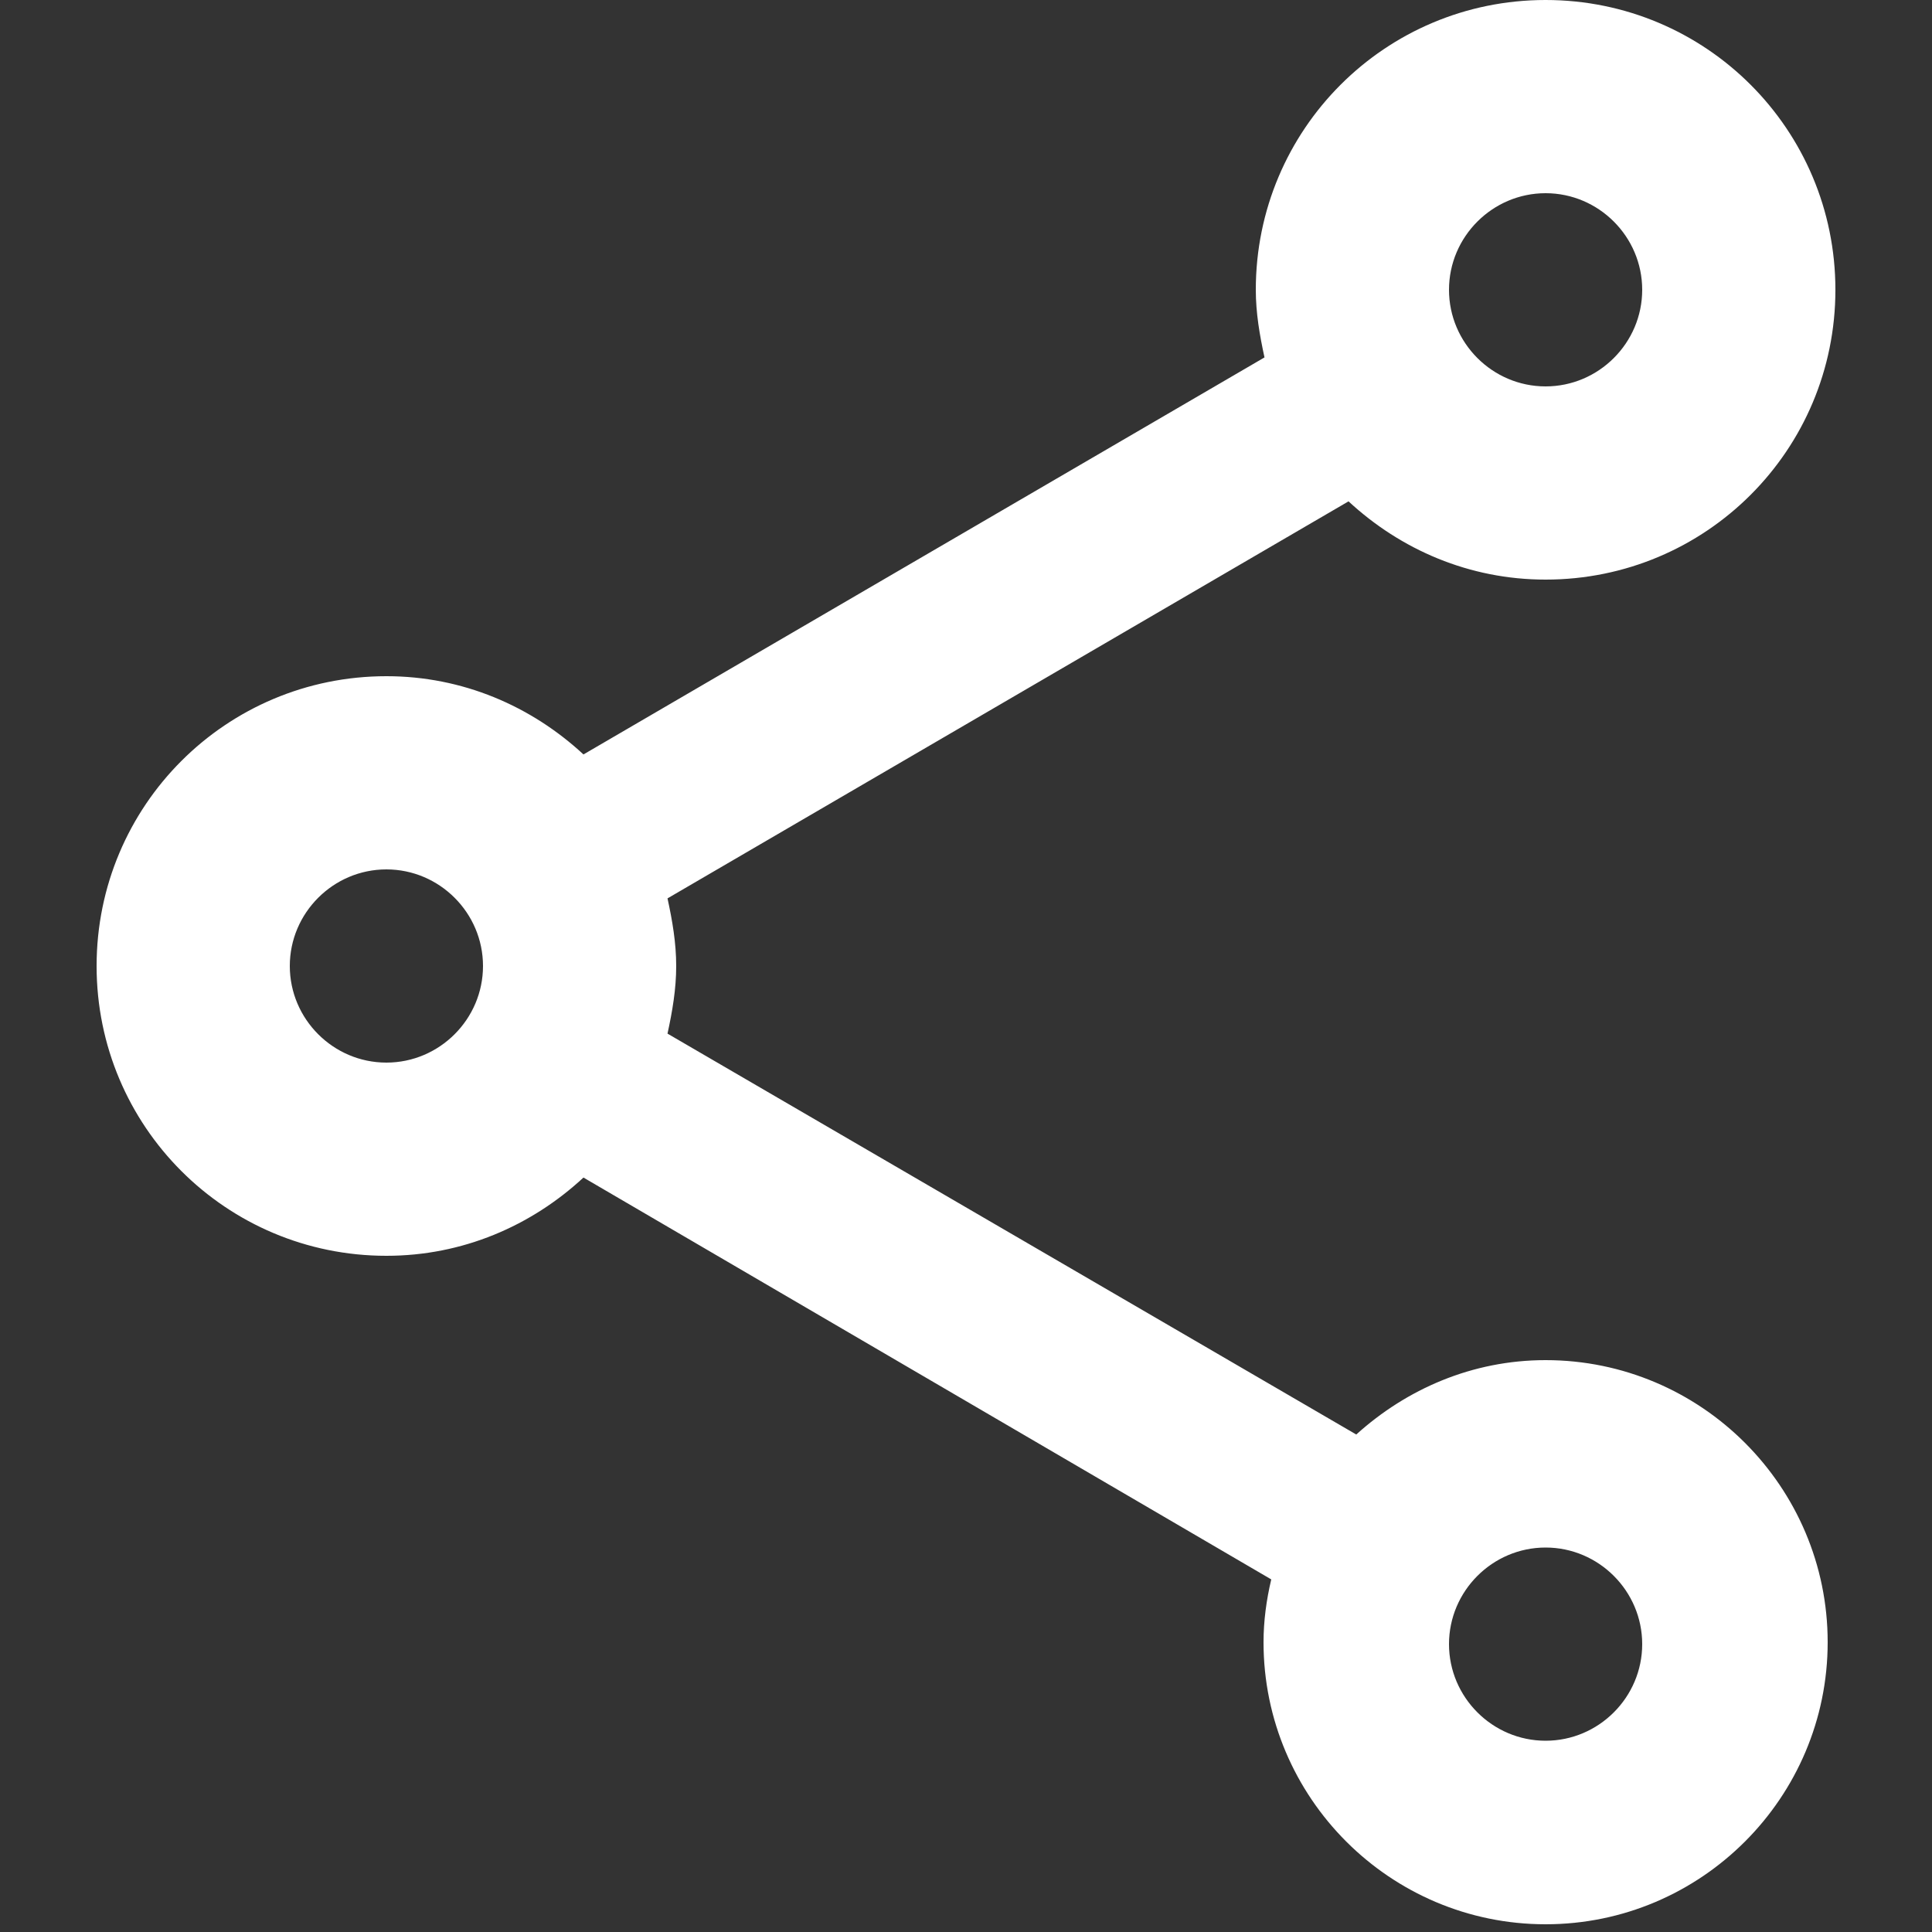 <svg width="16" height="16" viewBox="0 0 16 16" fill="none" xmlns="http://www.w3.org/2000/svg">
    <rect x="0" y="0" width="16" height="16" fill="#333333" stroke="none"/>
    <path
        d="M12.8 11.264C12.192 11.264 11.648 11.504 11.232 11.88L5.528 8.56C5.568 8.376 5.6 8.192 5.6 8C5.6 7.808 5.568 7.624 5.528 7.44L11.168 4.152C11.6 4.552 12.168 4.8 12.8 4.8C14.128 4.8 15.2 3.728 15.2 2.4C15.2 1.072 14.128 0 12.8 0C11.472 0 10.4 1.072 10.4 2.4C10.4 2.592 10.432 2.776 10.472 2.96L4.832 6.248C4.4 5.848 3.832 5.6 3.2 5.6C1.872 5.6 0.8 6.672 0.8 8C0.8 9.328 1.872 10.4 3.2 10.4C3.832 10.4 4.4 10.152 4.832 9.752L10.528 13.08C10.488 13.248 10.464 13.424 10.464 13.6C10.464 14.888 11.512 15.936 12.8 15.936C14.088 15.936 15.136 14.888 15.136 13.6C15.136 12.312 14.088 11.264 12.8 11.264ZM12.8 1.6C13.24 1.6 13.6 1.96 13.6 2.4C13.6 2.84 13.24 3.2 12.8 3.2C12.36 3.2 12 2.84 12 2.4C12 1.96 12.36 1.6 12.8 1.6ZM3.2 8.8C2.76 8.8 2.4 8.44 2.4 8C2.4 7.56 2.76 7.2 3.2 7.2C3.64 7.2 4 7.56 4 8C4 8.44 3.64 8.8 3.2 8.8ZM12.8 14.416C12.36 14.416 12 14.056 12 13.616C12 13.176 12.36 12.816 12.8 12.816C13.24 12.816 13.6 13.176 13.6 13.616C13.6 14.056 13.24 14.416 12.8 14.416Z"
        fill="white" />
</svg>